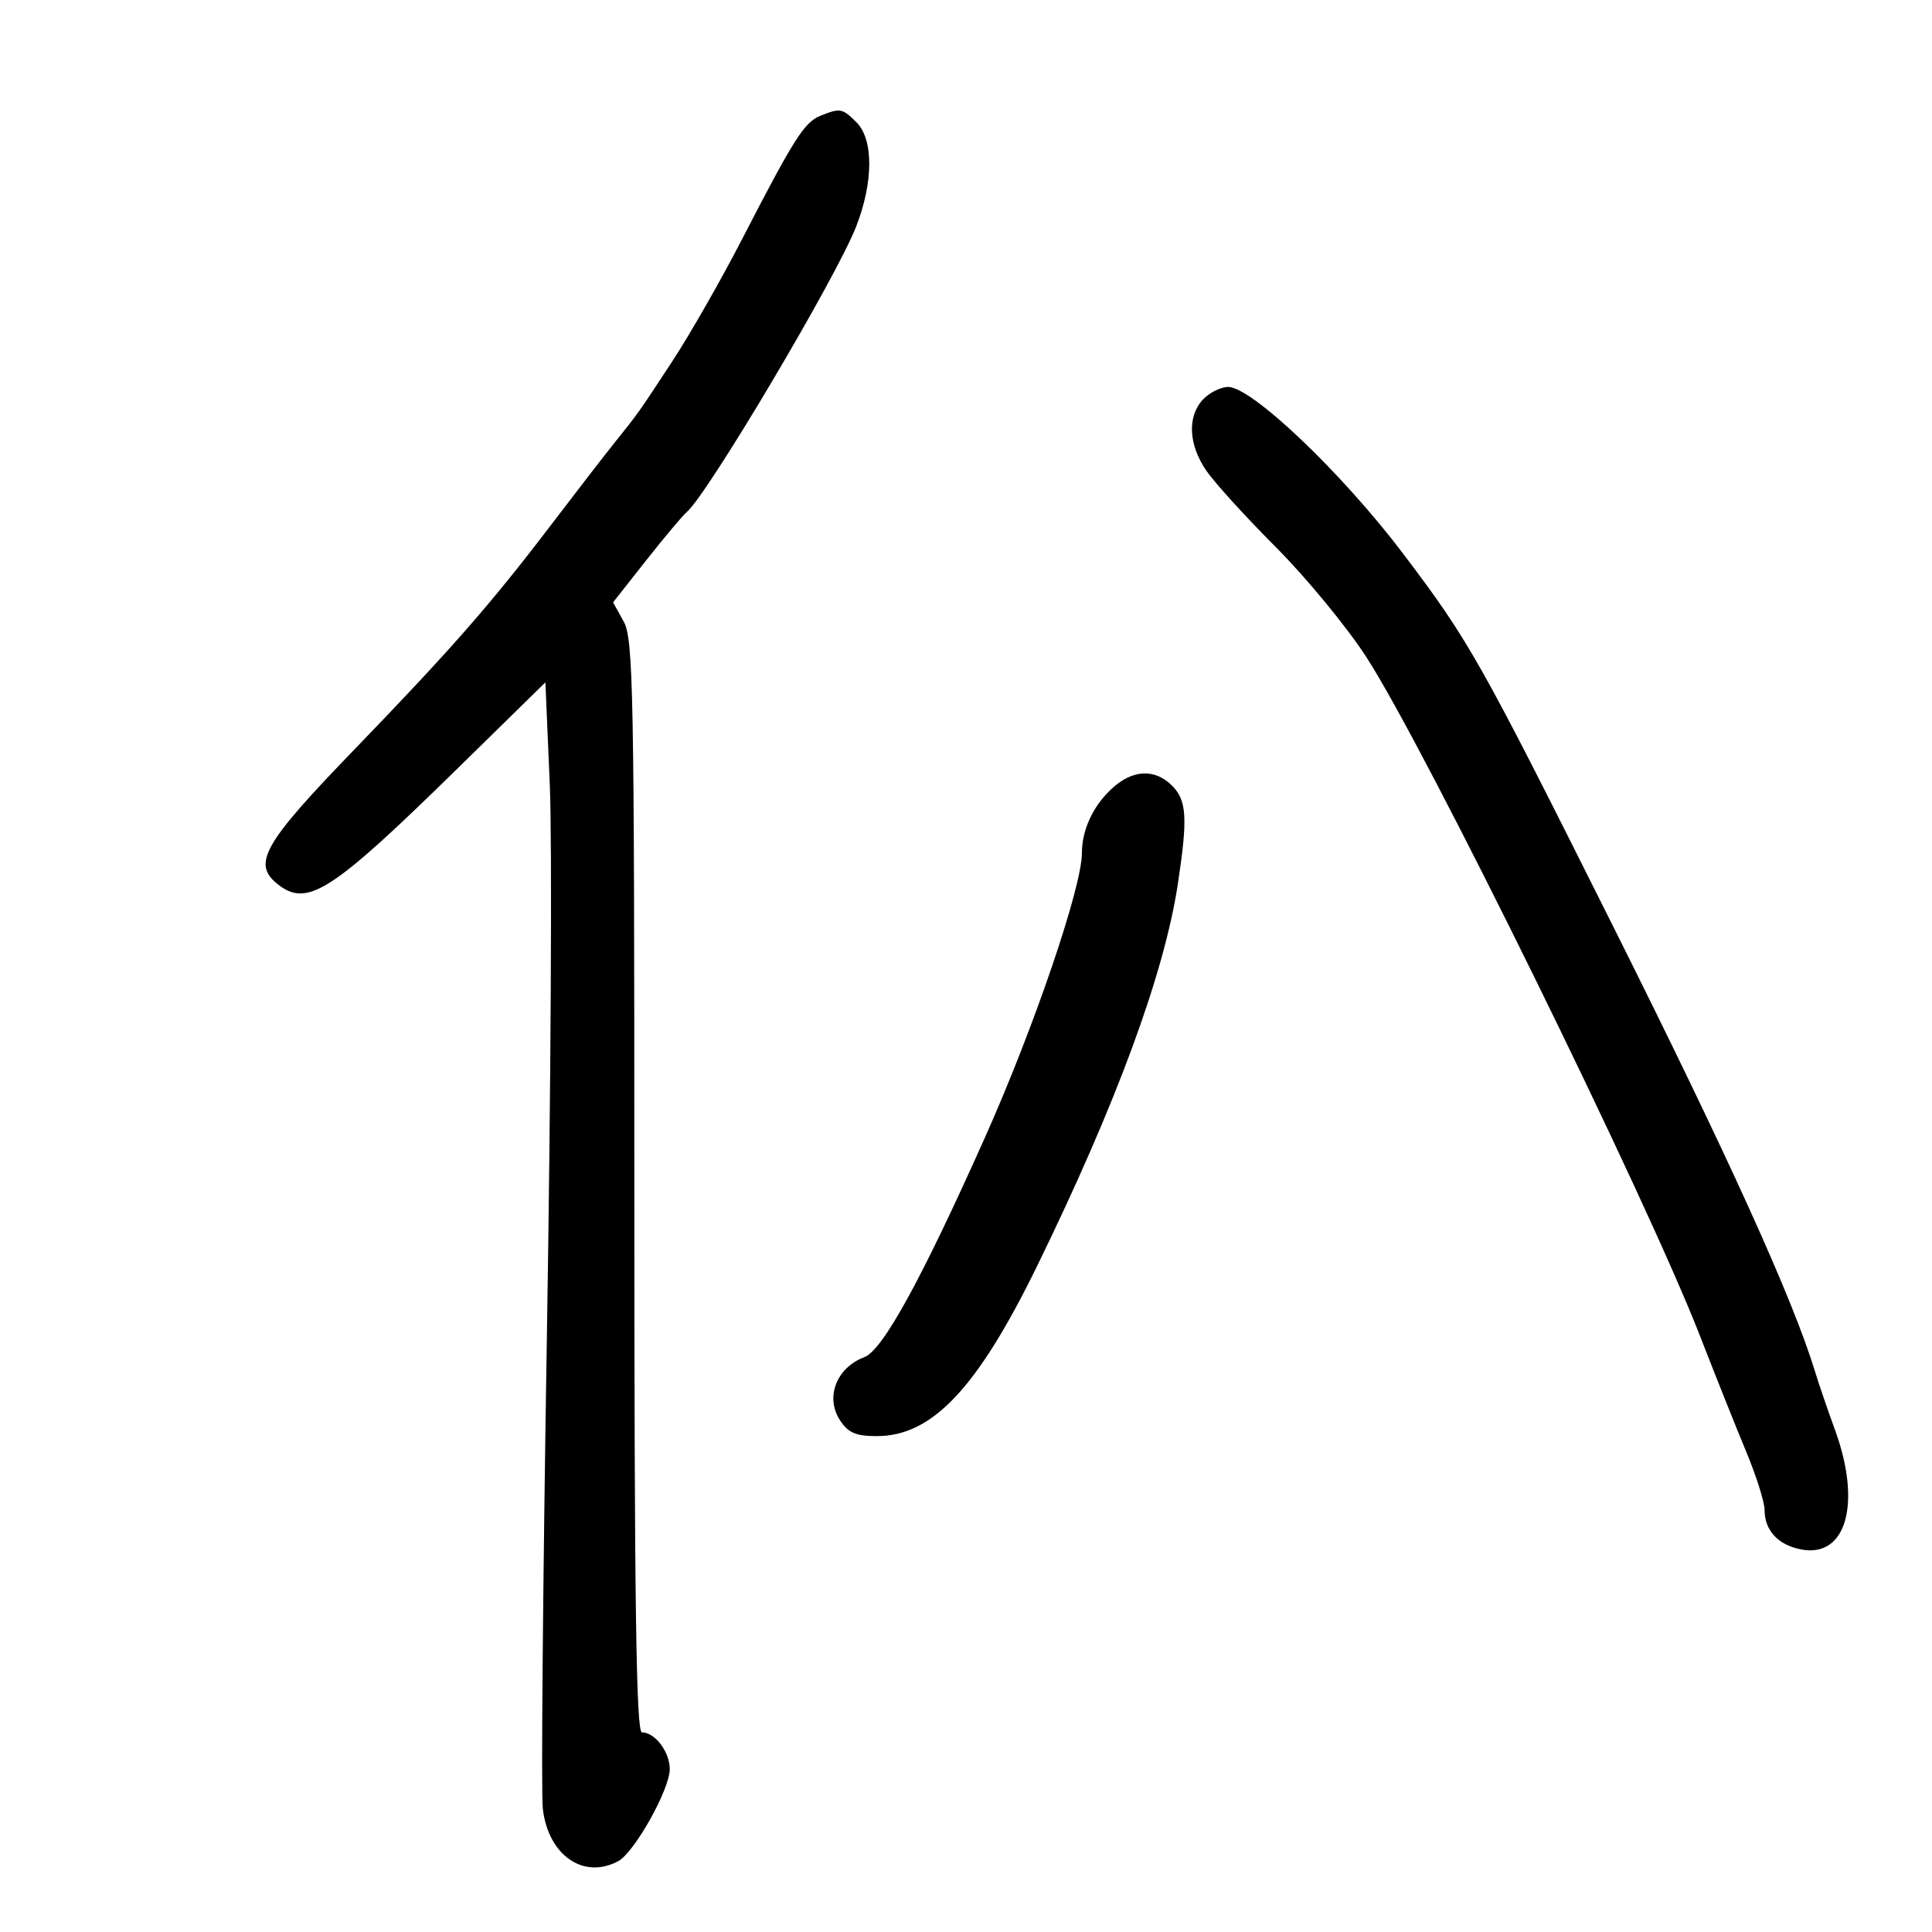 <svg xmlns="http://www.w3.org/2000/svg" width="300" height="300" viewBox="0 0 300 300" version="1.1">
	<path d="M 127.382 17.982 C 124.897 18.986, 123.267 21.552, 115.303 37 C 112.043 43.325, 107.163 51.875, 104.459 56 C 99.063 64.231, 99.181 64.065, 95.357 68.833 C 93.886 70.666, 89.482 76.369, 85.570 81.507 C 76.169 93.854, 70.053 100.832, 54.799 116.620 C 40.942 130.960, 39.156 134.089, 43.036 137.230 C 47.677 140.989, 51.335 138.648, 71.096 119.280 L 84.691 105.953 85.373 121.897 C 85.748 130.665, 85.546 169.038, 84.925 207.168 C 84.304 245.299, 84.015 278.438, 84.282 280.811 C 85.099 288.057, 90.585 291.898, 95.989 289.006 C 98.514 287.654, 104 277.858, 104 274.700 C 104 272.029, 101.703 269, 99.677 269 C 98.779 269, 98.497 248.716, 98.498 184.250 C 98.500 107.356, 98.347 99.223, 96.850 96.516 L 95.199 93.533 100.336 87.016 C 103.161 83.432, 106.002 80.050, 106.649 79.500 C 109.886 76.750, 129.818 43.161, 132.930 35.213 C 135.633 28.310, 135.661 21.661, 133 19 C 130.798 16.798, 130.463 16.738, 127.382 17.982 M 186.750 62.083 C 184.332 64.732, 184.562 69.084, 187.333 73.110 C 188.617 74.975, 193.484 80.325, 198.150 85 C 202.816 89.675, 209.114 97.325, 212.147 102 C 221.313 116.132, 255.627 185.953, 263.996 207.500 C 266.346 213.550, 269.558 221.596, 271.134 225.379 C 272.710 229.163, 274 233.239, 274 234.438 C 274 237.630, 276.073 239.889, 279.646 240.591 C 286.693 241.974, 289.112 233.458, 284.925 222 C 283.820 218.975, 282.434 214.925, 281.846 213 C 278.375 201.636, 268.425 179.701, 250.385 143.639 C 229.756 102.403, 228.157 99.566, 217.898 86 C 208.338 73.358, 194.230 59.944, 190.642 60.083 C 189.464 60.129, 187.713 61.029, 186.750 62.083 M 172.636 122.462 C 169.717 125.167, 168 128.868, 168 132.453 C 168 137.759, 160.537 159.644, 152.910 176.702 C 143.034 198.792, 137.062 209.661, 134.207 210.742 C 129.869 212.384, 128.103 216.982, 130.440 220.549 C 131.713 222.492, 132.898 223, 136.155 223 C 144.761 223, 151.778 215.548, 161.059 196.552 C 173.343 171.410, 180.789 151.188, 182.900 137.231 C 184.448 127.004, 184.287 124.287, 182 122 C 179.310 119.310, 175.853 119.480, 172.636 122.462" stroke="none" fill="black" fill-rule="evenodd"/>
</svg>